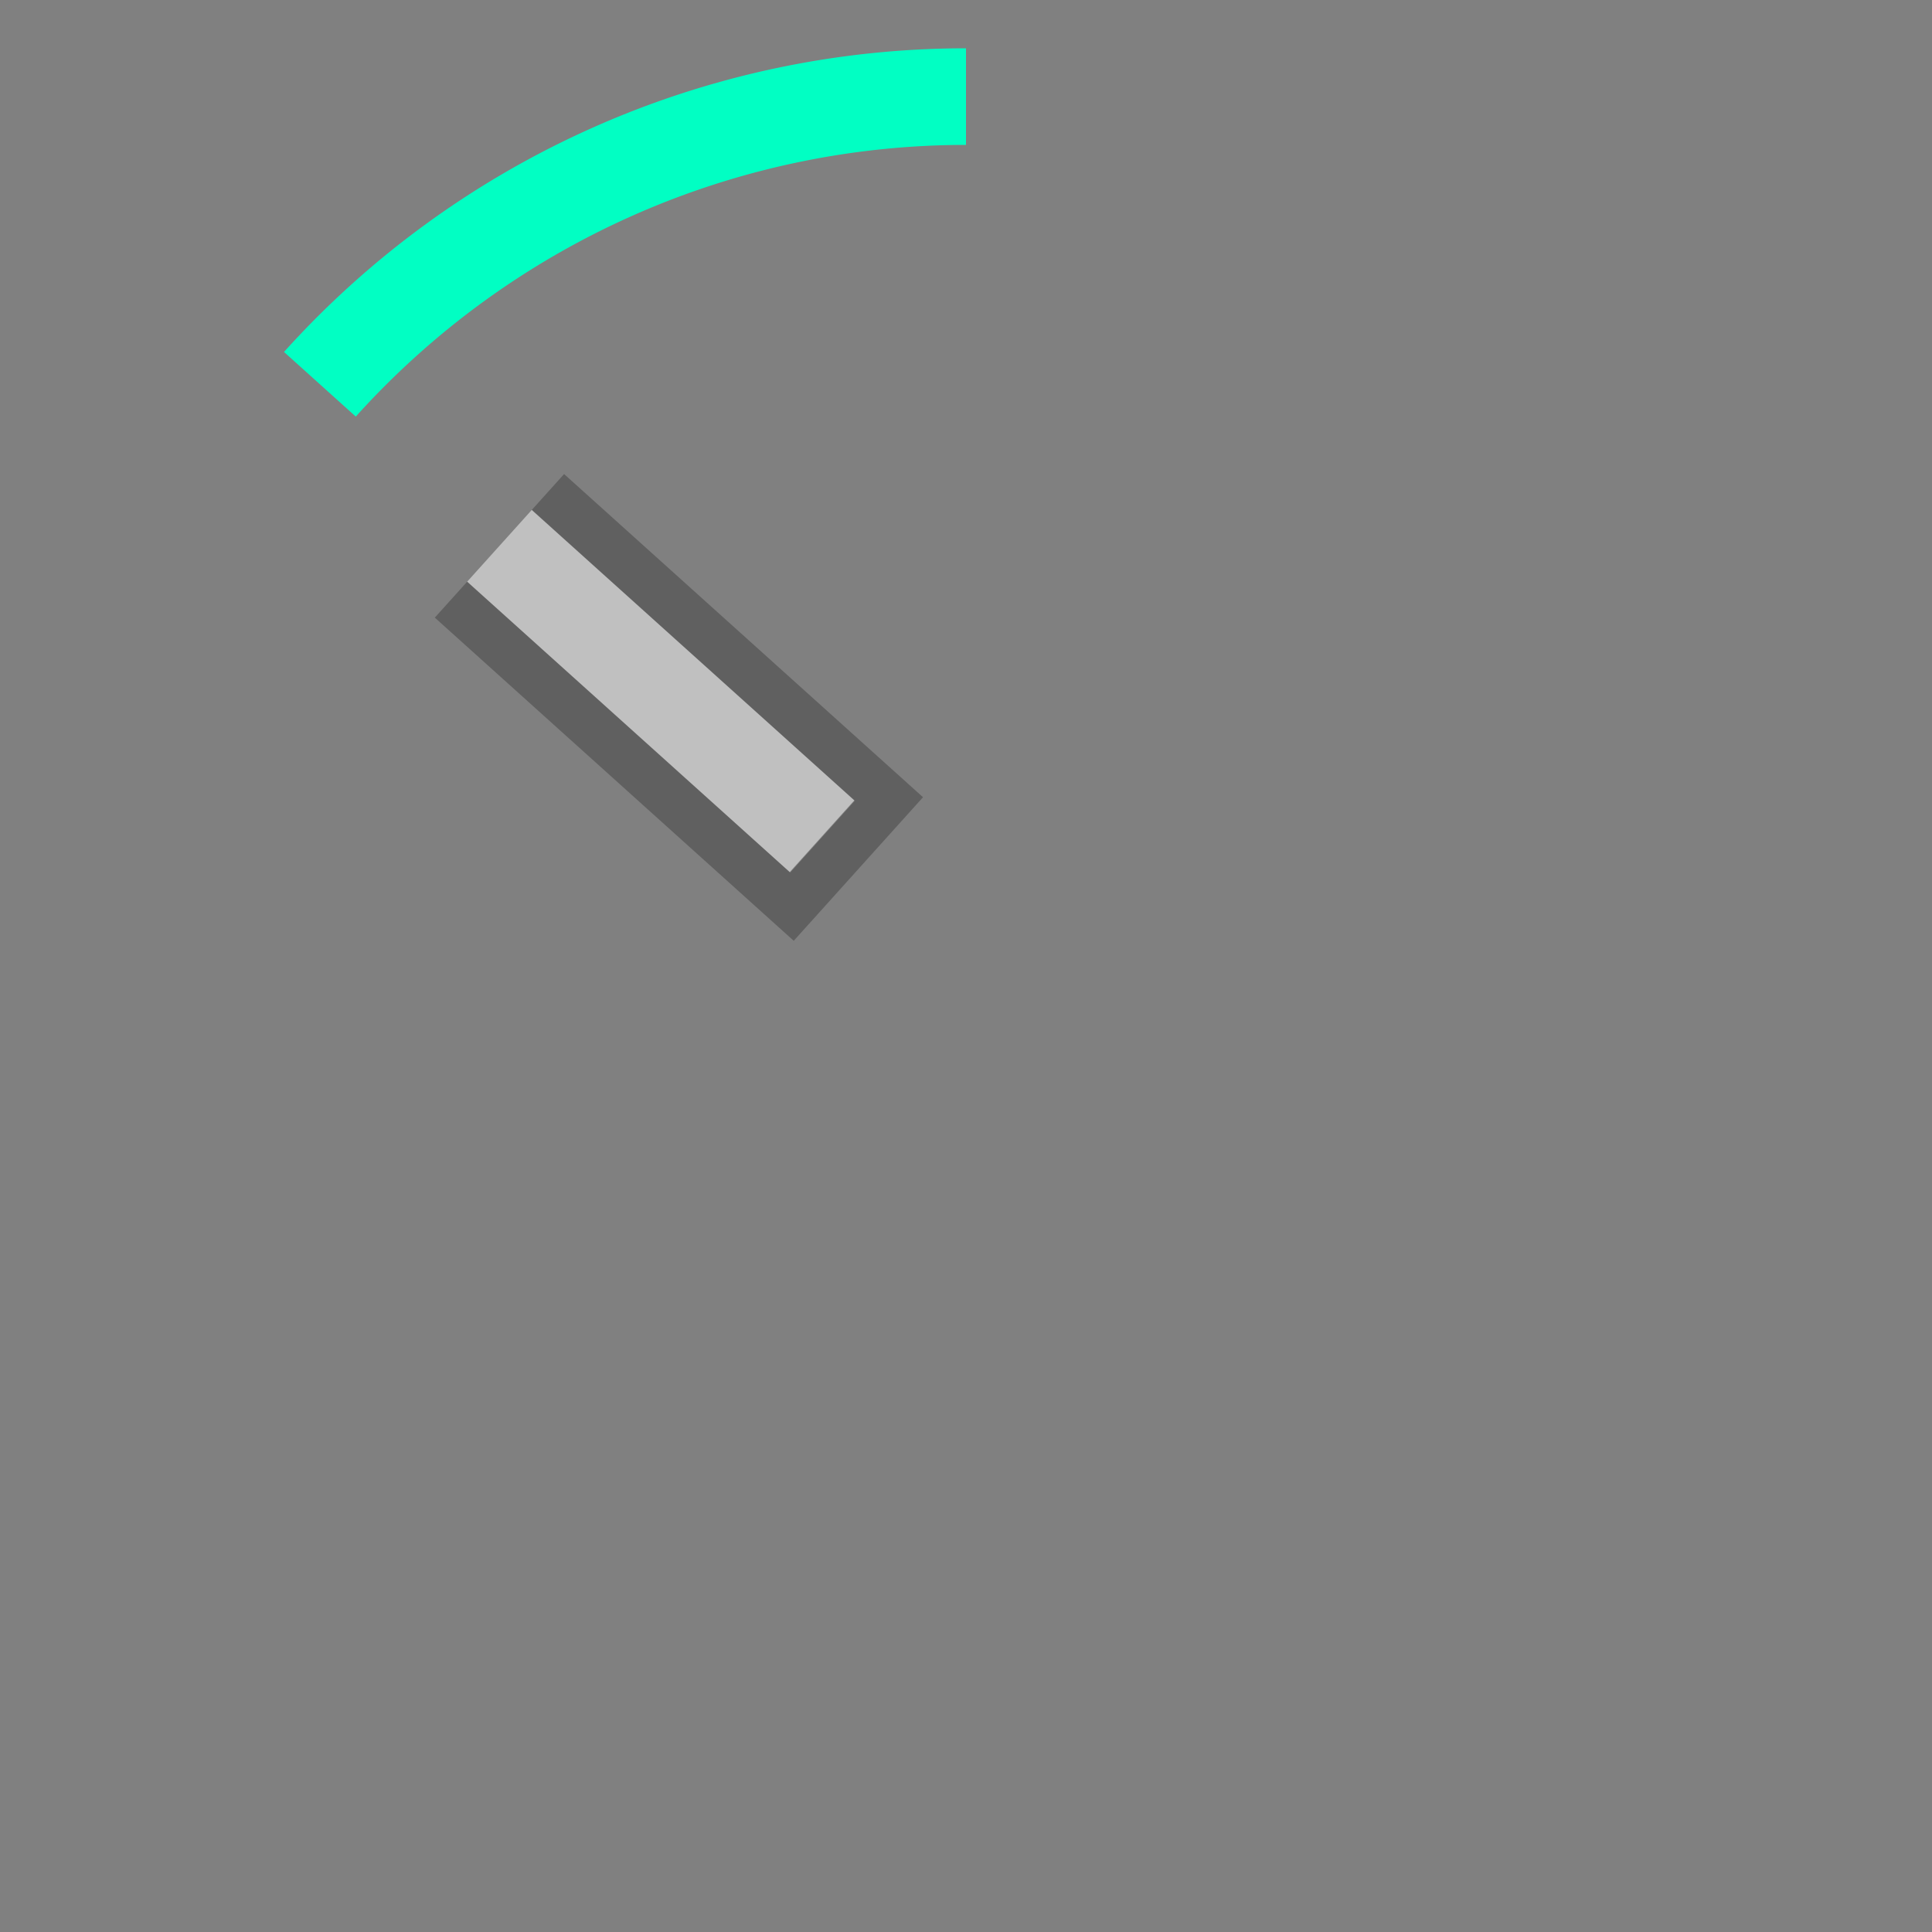 <?xml version="1.0" encoding="UTF-8" standalone="no"?>
<!-- Created with Inkscape (http://www.inkscape.org/) -->

<svg
   xmlns:dc="http://purl.org/dc/elements/1.1/"
   xmlns:cc="http://creativecommons.org/ns#"
   xmlns:rdf="http://www.w3.org/1999/02/22-rdf-syntax-ns#"
   xmlns:svg="http://www.w3.org/2000/svg"
   xmlns="http://www.w3.org/2000/svg"
   xmlns:sodipodi="http://sodipodi.sourceforge.net/DTD/sodipodi-0.dtd"
   xmlns:inkscape="http://www.inkscape.org/namespaces/inkscape"
   width="40"
   height="40"
   id="svg2"
   version="1.1"
   inkscape:version="0.48.4 r9939"
   sodipodi:docname="s24.svg">
  <rect width="100%" height="100%" fill="#808080" stroke="none"/>
  <sodipodi:namedview
     pagecolor="#ffffff"
     bordercolor="#666666"
     borderopacity="1"
     objecttolerance="10"
     gridtolerance="10"
     guidetolerance="10"
     inkscape:pageopacity="0"
     inkscape:pageshadow="2"
     inkscape:window-width="1021"
     inkscape:window-height="854"
     id="namedview24"
     showgrid="true"
     inkscape:zoom="16"
     inkscape:cx="19.192157"
     inkscape:cy="20.861402"
     inkscape:window-x="896"
     inkscape:window-y="266"
     inkscape:window-maximized="0"
     inkscape:current-layer="svg2">
    <inkscape:grid
       type="xygrid"
       id="grid3018" />
  </sodipodi:namedview>
  <defs
     id="defs11568" />
  <script
     src="svg.js"
     id="script10">
    // 
      color = String( color );
    // </script>
  <g
     id="g2986"
     inkscape:transform-center-x="5.9451643"
     transform="matrix(0.309,0.951,-0.951,0.309,32.841,-5.201)"
     inkscape:transform-center-y="-5.3530498">
    <rect
       inkscape:transform-center-x="7.3667807"
       transform="matrix(-0.5,-0.866,0.866,-0.5,0,0)"
       inkscape:transform-center-y="4.2532135"
       width="2"
       height="8.987"
       x="-28.32"
       y="-5.68"
       id="rect15789"
       style="fill:#ffffff;fill-opacity:0.5;fill-rule:nonzero;stroke:none" />
    <path
       inkscape:transform-center-x="6.928203"
       inkscape:transform-center-y="4"
       d="m 9.742,28.232 8.66,-5 -2,-3.464 -8.66,5 0.5,0.866 7.794,-4.5 1,1.732 -7.794,4.5 z"
       id="path15791"
       style="fill:#000000;fill-opacity:0.25;fill-rule:nonzero;stroke:none"
       inkscape:connector-curvature="0" />
  </g>
  <path
     sodipodi:type="arc"
     style="fill:none;stroke:#01ffc3;stroke-width:2;stroke-miterlimit:4;stroke-opacity:1;stroke-dasharray:none"
     id="path3020"
     sodipodi:cx="20"
     sodipodi:cy="20"
     sodipodi:rx="18"
     sodipodi:ry="18"
     d="M 6.623,7.956 A 18,18 0 0 1 20,2"
     sodipodi:start="3.8746309"
     sodipodi:end="4.712389"
     sodipodi:open="true" />
</svg>
